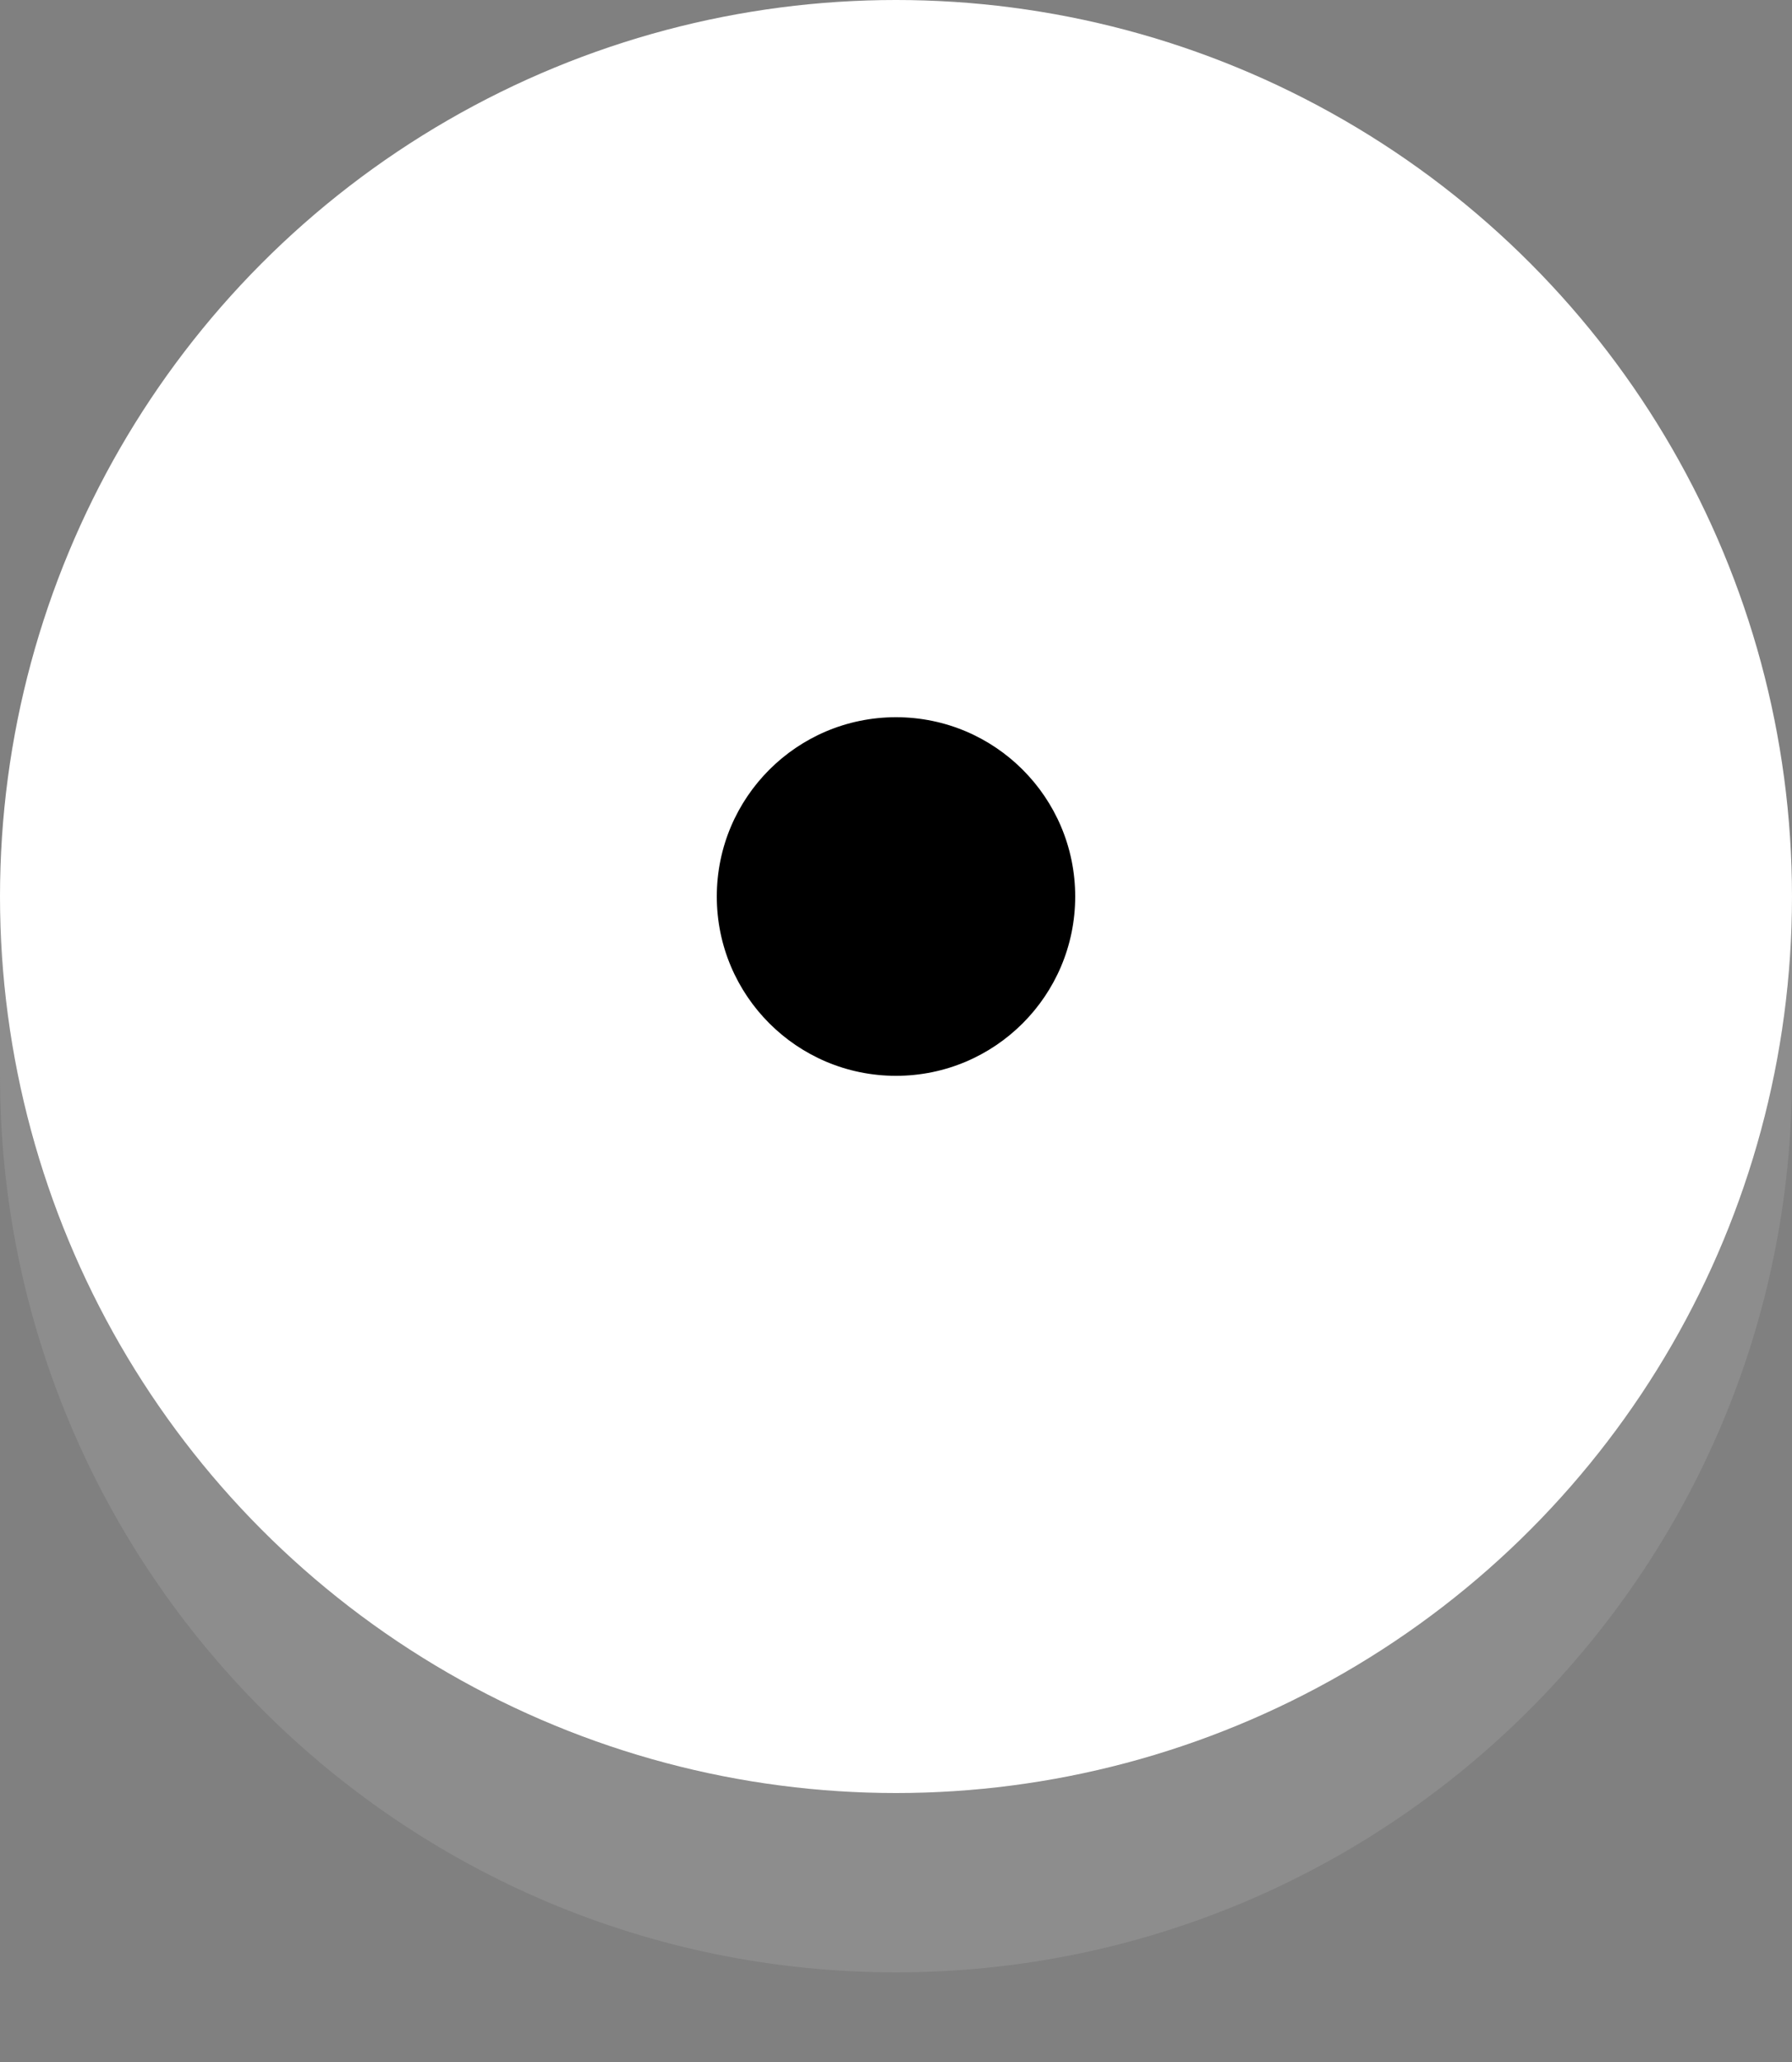 <svg xmlns="http://www.w3.org/2000/svg" width="20" height="23" viewBox="0 0 20 23"><rect x="0" y="0" width="20" height="23" fill="#808080" stroke="none"/><path opacity=".3" fill="#ABABAB" d="M10 20C4.477 20 0 15.522 0 10v2c0 5.522 4.477 10 10 10 5.522 0 10-4.478 10-10v-2c0 5.522-4.478 10-10 10z"/><circle fill="#FFF" cx="10" cy="10" r="10"/><circle cx="10" cy="10" r="2"/></svg>

